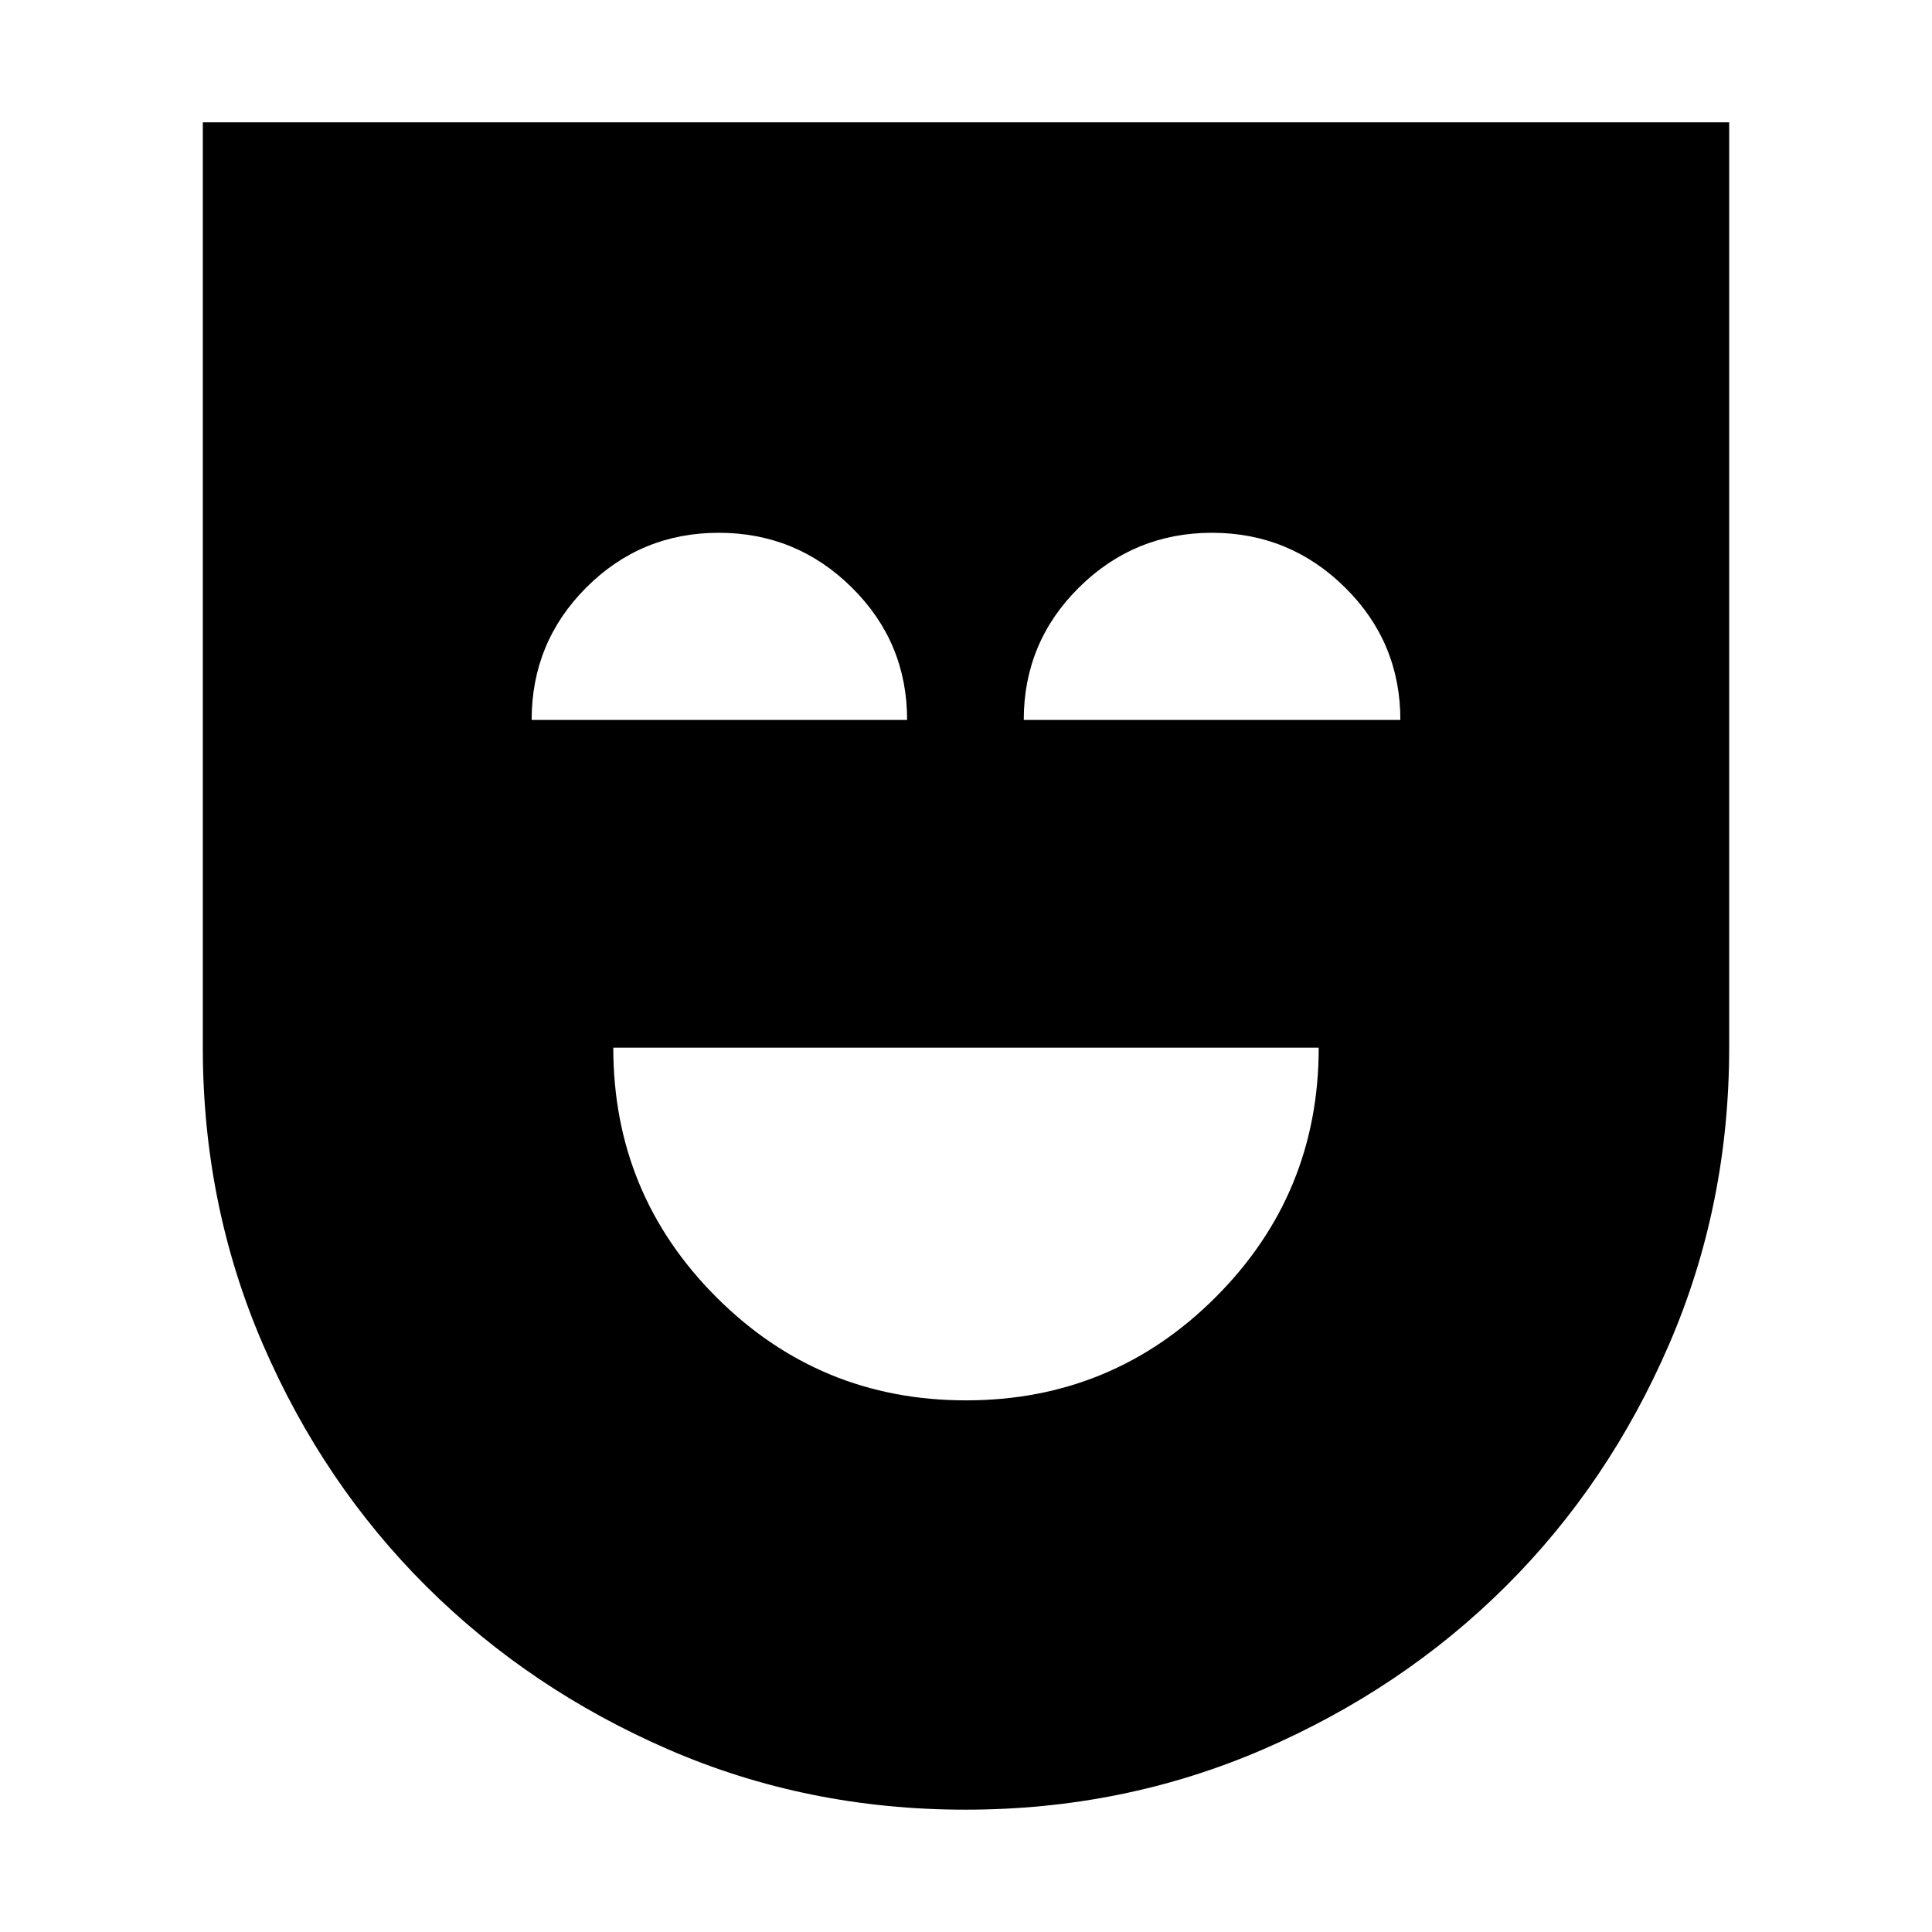 <svg xmlns="http://www.w3.org/2000/svg" height="24" viewBox="0 -960 960 960" width="24"><path d="M480-264.17q72.78 0 124.02-51.24 51.24-51.24 51.24-124.02H304.74q0 72.78 51.24 124.02 51.24 51.24 124.02 51.24Zm-.28 203.39q-78.68 0-147.57-29.91-68.89-29.92-120.22-80.96-51.32-51.05-81.24-120.22-29.91-69.17-29.91-147.55v-459.8h758.44v459.8q0 78.38-29.91 147.55-29.92 69.17-81.18 120.17-51.27 50.99-120.5 80.95-69.24 29.97-147.91 29.97ZM264.17-602.26h186.57q0-38.65-27.5-65.83-27.49-27.17-66.11-27.17-38.61 0-65.78 27.17-27.18 27.18-27.18 65.83Zm244.53 0h187.13q0-38.65-27.5-65.83-27.5-27.17-66.11-27.17t-66.07 27.17q-27.45 27.18-27.45 65.83Z"/></svg>